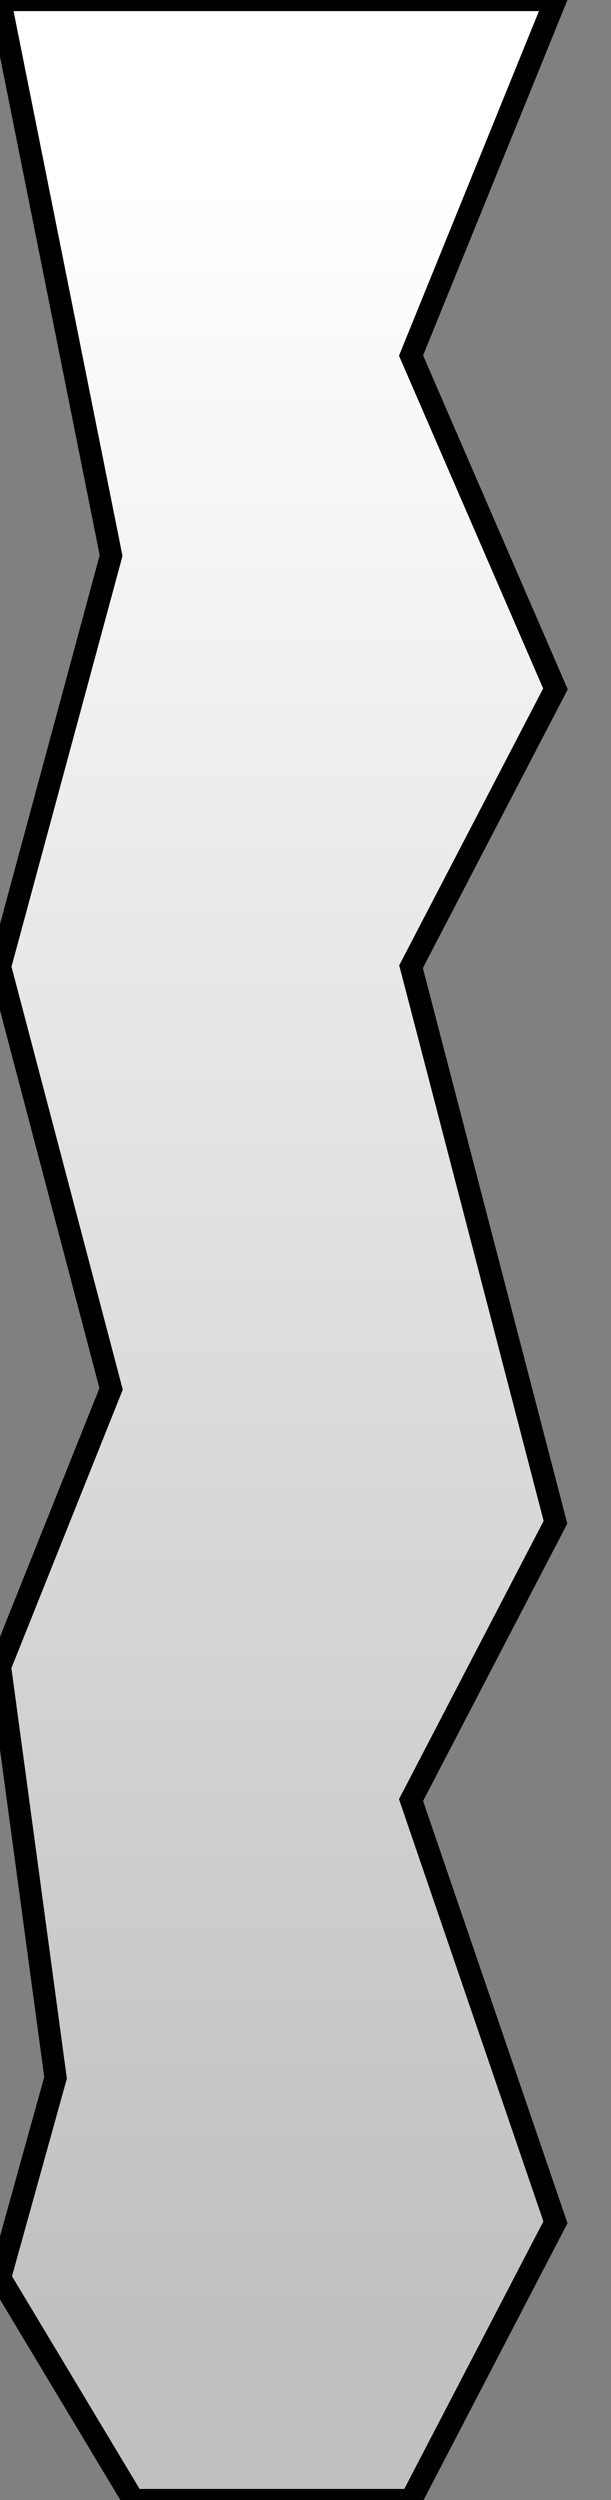 <?xml version="1.0" encoding="UTF-8" standalone="no"?>
<svg
   xmlns:svg="http://www.w3.org/2000/svg"
   xmlns="http://www.w3.org/2000/svg"
   xmlns:mblogic="http://www.example.com/mblogic"
   version="1.0"
   width="55"
   height="225">


<rect width="100%" height="100%" fill="#808080" stroke="none"/>


<!-- This gradient is temporary use and will be replaced dynamically 
	when the page is loaded. -->
<defs>
	<linearGradient id="MB_Column_SilverGradient" x1="0" y1="1" x2="0" y2="0">
		<stop offset="0%" stop-color="silver" />
		<stop offset="10%" stop-color="silver" />
		<stop offset="90%" stop-color="white" />
		<stop offset="100%" stop-color="white" />
	</linearGradient>
</defs>

<!-- Decorative cut-away to show the contents of the tank. This
	shows the level of the tank contents. -->
<g fill="url(#MB_Column_SilverGradient)"
	mblogic:widgettype="column_gauge" 
	mblogic:widgetname="Tank Column Polygon"
	mblogic:editcount="0"
	mblogic:menu='[{"value": "", "type": "tag", "name": "Output Tag", "param": "outputtag"}, {"value": 0, "type": "int", "name": "Minimum Value", "param": "min"}, {"value": 100, "type": "int", "name": "Maximum Value", "param": "max"}]'
	mblogic:inputfunc="[]"
	mblogic:outputfunc='MBHMIProtocol.AddToDisplayList(new MB_ColumnGauge(document, "%(widgetid)s", "MB_Column_SilverGradient", "%(min)s", "%(max)s"), "%(outputtag)s", "read");'
	>

	<!-- This is the actual tank column. The fill value will be added later. -->
	<polygon stroke="black" stroke-width="2"   
		points="0,0 10,50 0,87 10,125 0,150 5,187 0,205 12,225
		37,225 50,200 37,162 50,137 37,87 50,62 37,32 50,0 0,0" />

</g>

</svg>

